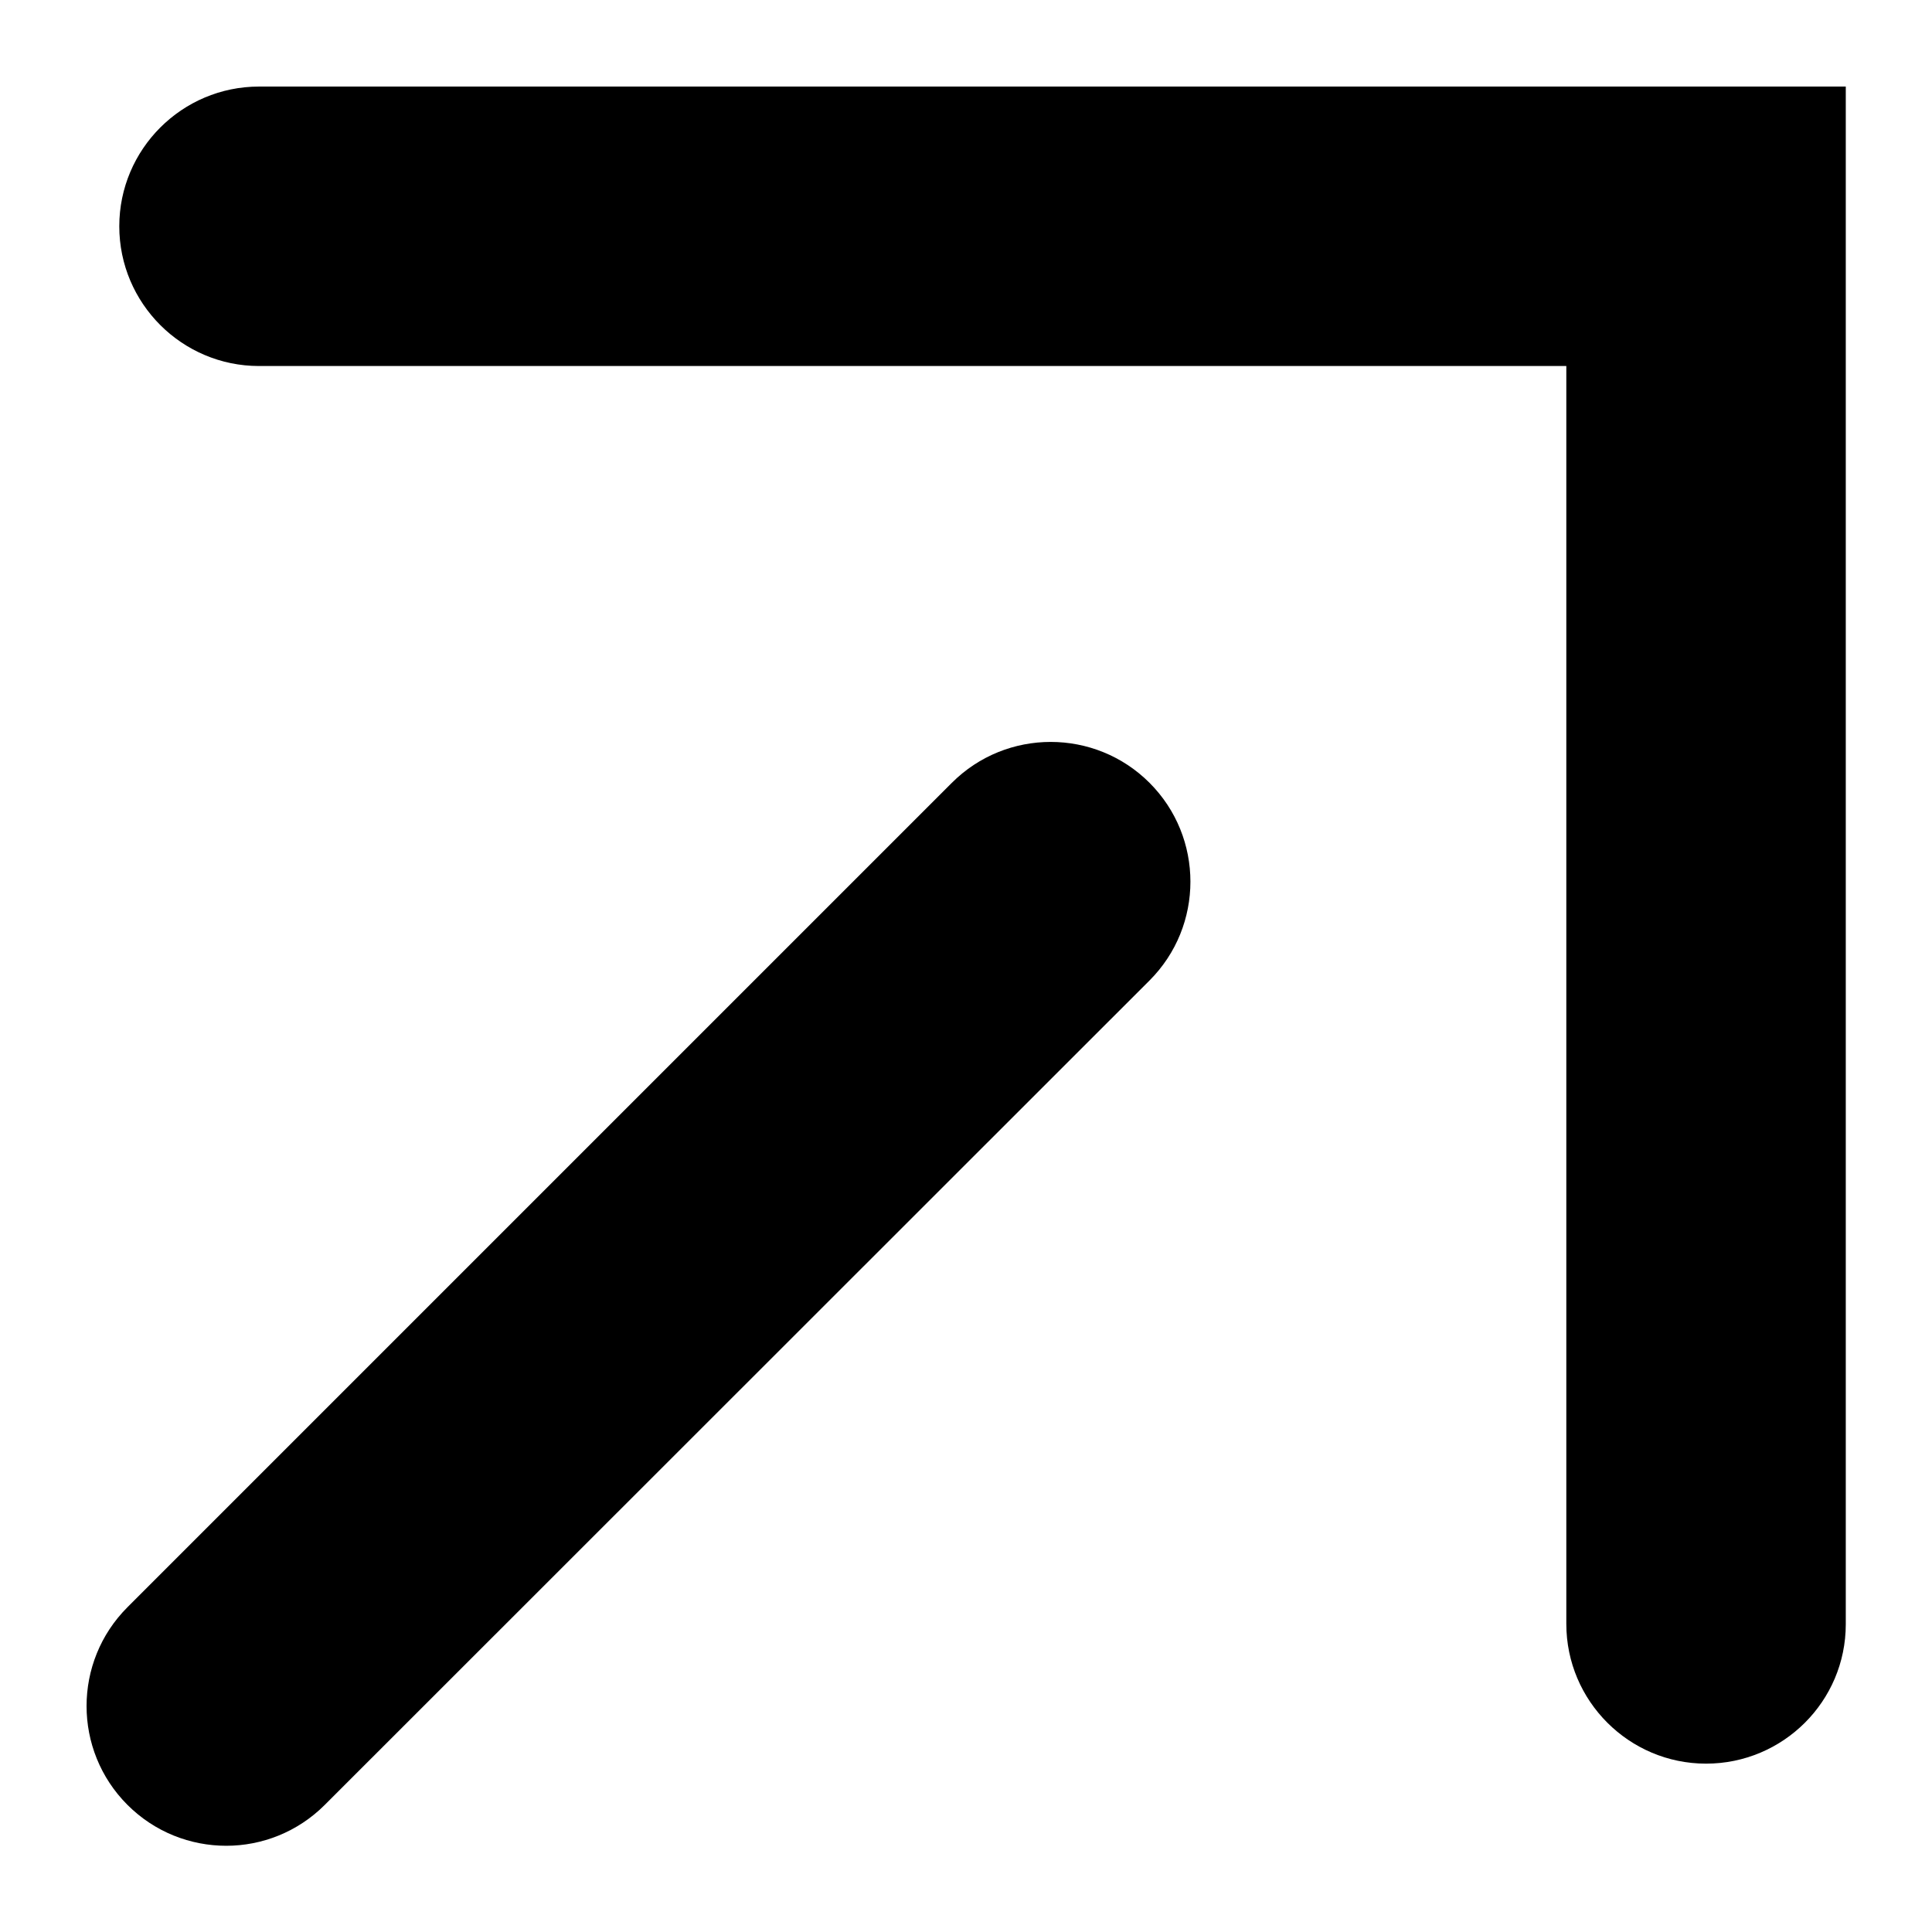 <?xml version="1.0" encoding="utf-8"?>
<!-- Generator: Adobe Illustrator 23.0.4, SVG Export Plug-In . SVG Version: 6.00 Build 0)  -->
<svg version="1.1" id="logojohannalaurent" xmlns="http://www.w3.org/2000/svg" xmlns:xlink="http://www.w3.org/1999/xlink" x="0px"
	 y="0px" viewBox="0 0 566.9 566.9" style="enable-background:new 0 0 566.9 566.9;" xml:space="preserve">
<title>logojohannalaurent</title>
<g>
	<path d="M66.4,541.6c-10.5,0-21-4-29-12c-16-16-16-42,0-58l241.9-241.9c16-16,42-16,58,0c16,16,16,42,0,58L95.3,529.6
		C87.3,537.6,76.8,541.6,66.4,541.6z"/>
	<path d="M500.6,517.5c-22.6,0-41-18.4-41-41V107.4H76c-22.6,0-41-18.4-41-41s18.4-41,41-41h465.6v451.2
		C541.6,499.2,523.2,517.5,500.6,517.5z"/>
</g>
</svg>
